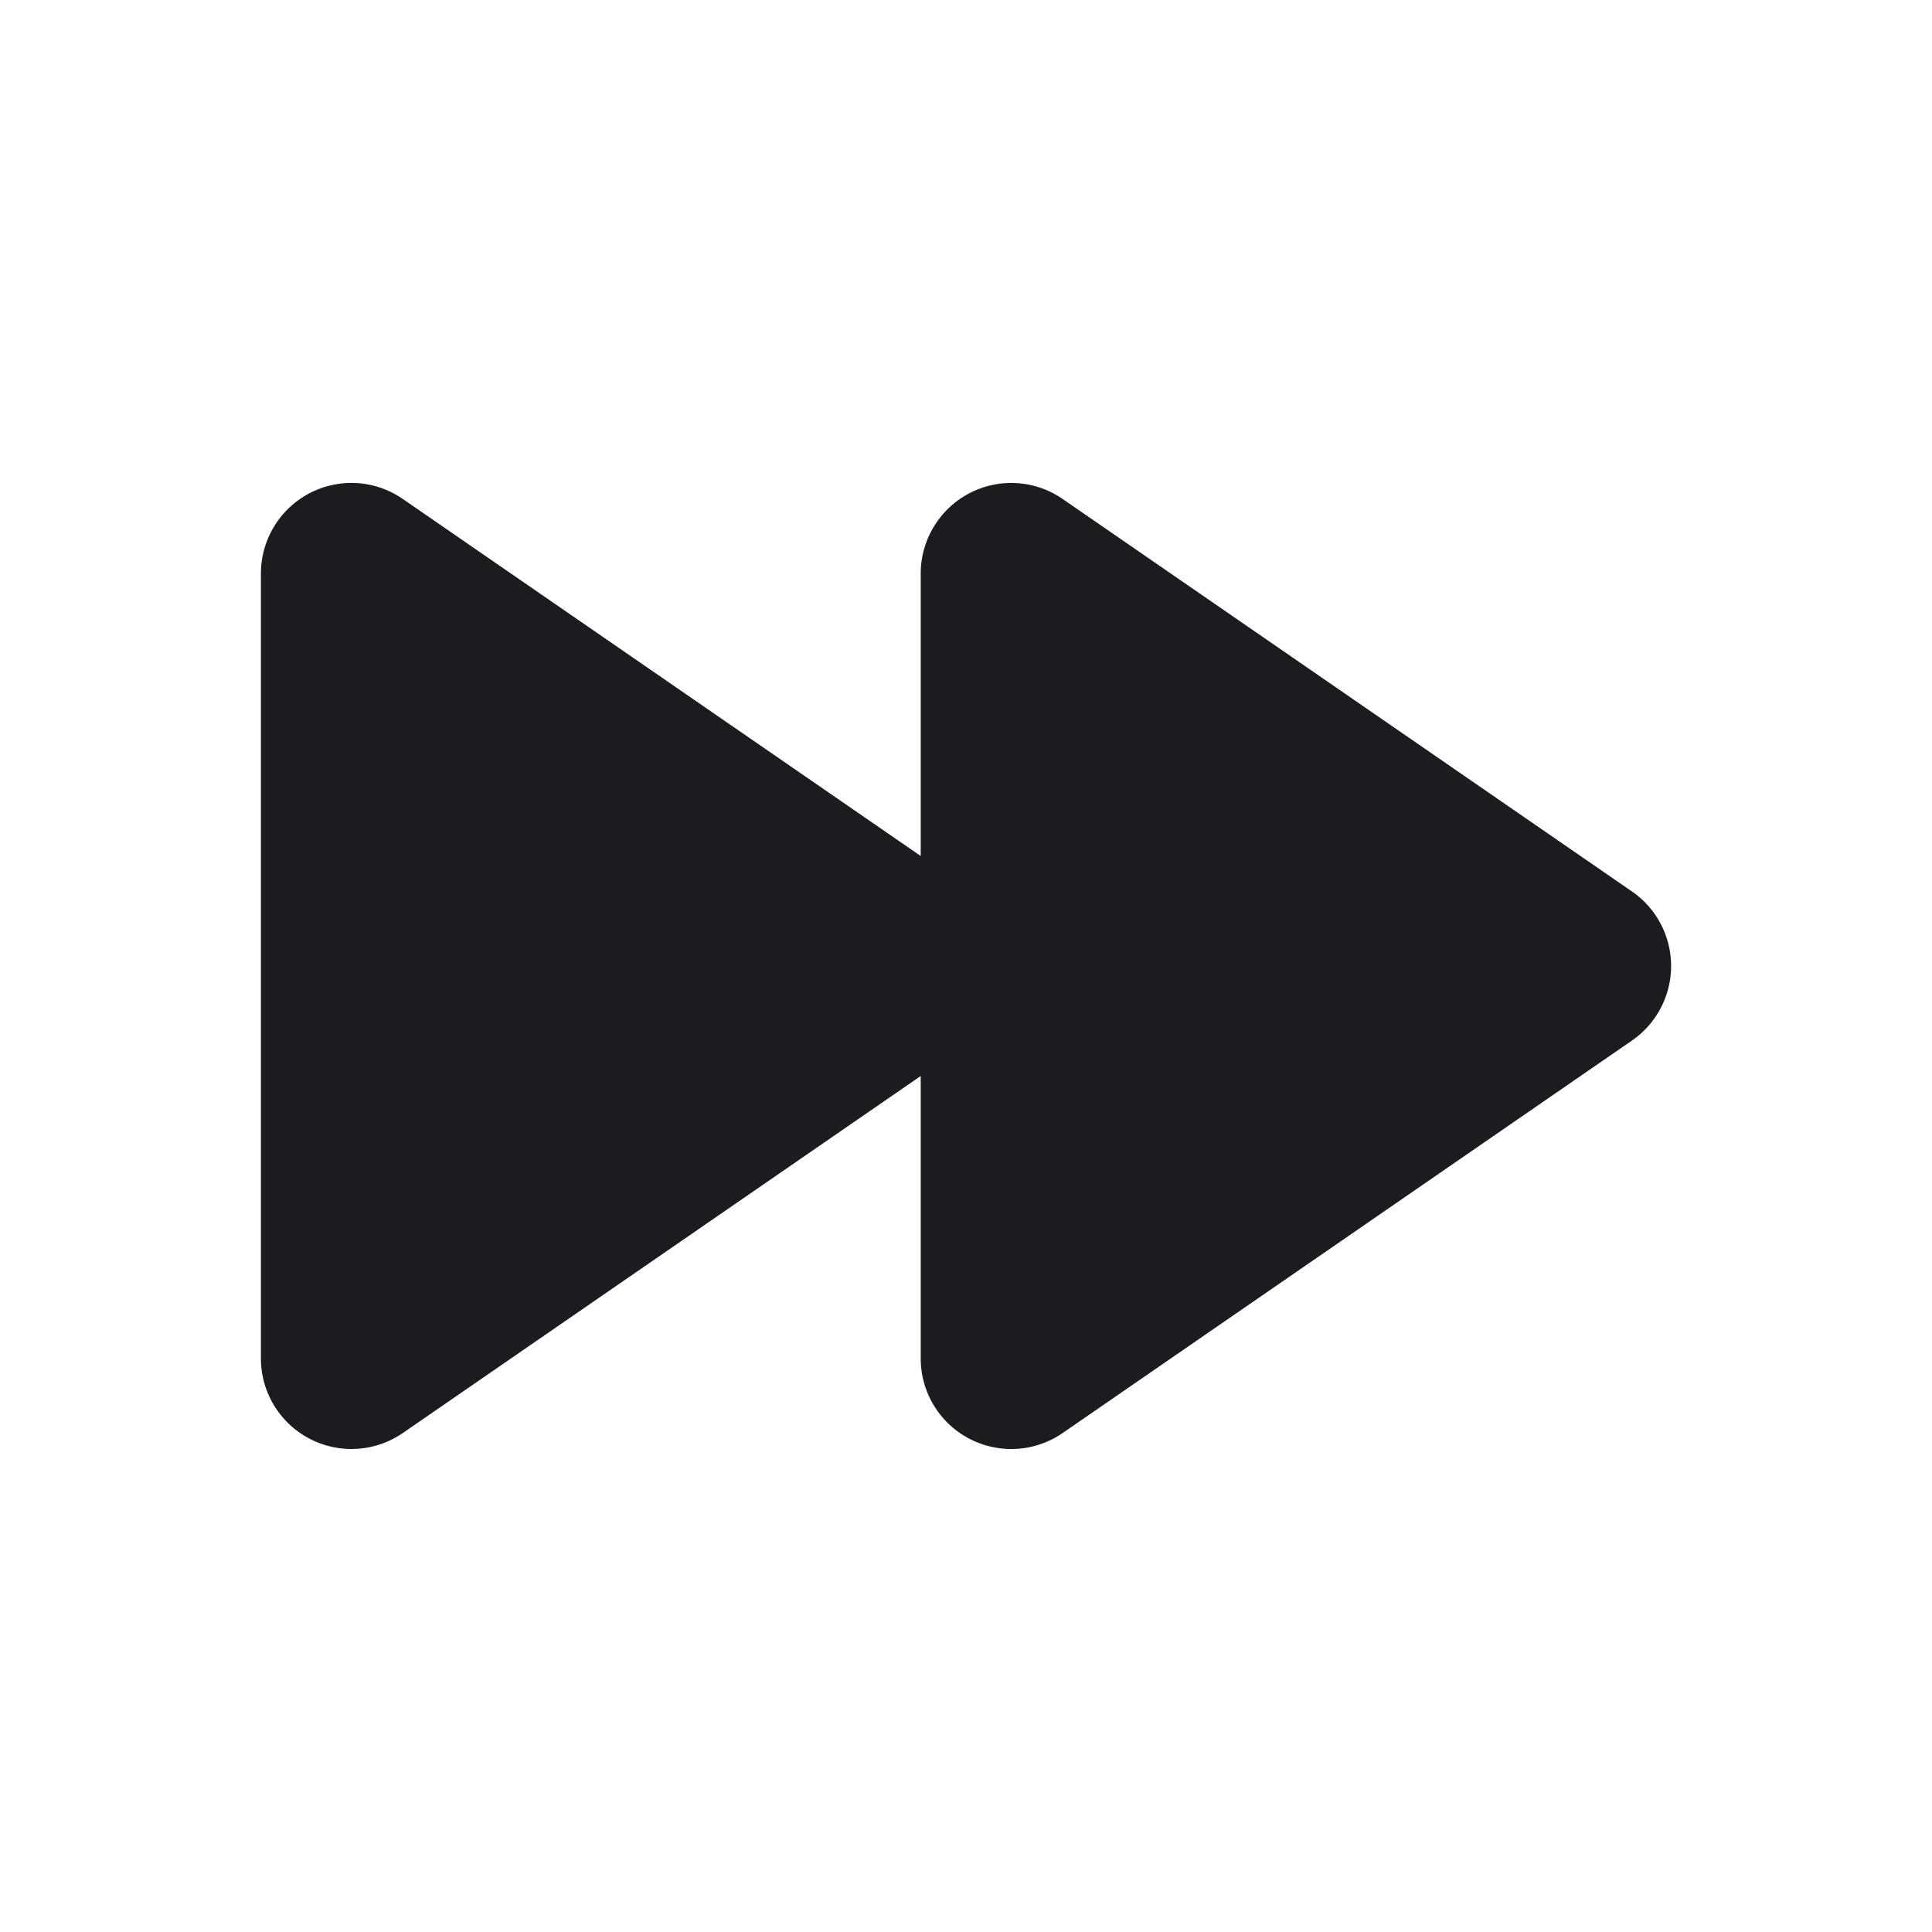<svg xmlns="http://www.w3.org/2000/svg" width="64" height="64" fill="none"><g clip-path="url(#a)"><path fill="#1A1C1F" fill-rule="evenodd" d="M35.203 16.53a2.997 2.997 0 0 0-4.27.919A3 3 0 0 0 30.5 19v9.356L13.345 16.53a2.995 2.995 0 0 0-4.27.919A3 3 0 0 0 8.643 19v26a3 3 0 0 0 4.702 2.47L30.5 35.644V45a3 3 0 0 0 4.703 2.47l18.857-13a3 3 0 0 0 0-4.94z" clip-rule="evenodd"/></g><defs><clipPath id="a"><path fill="#fff" d="M0 0h64v64H0z"/></clipPath></defs></svg>
